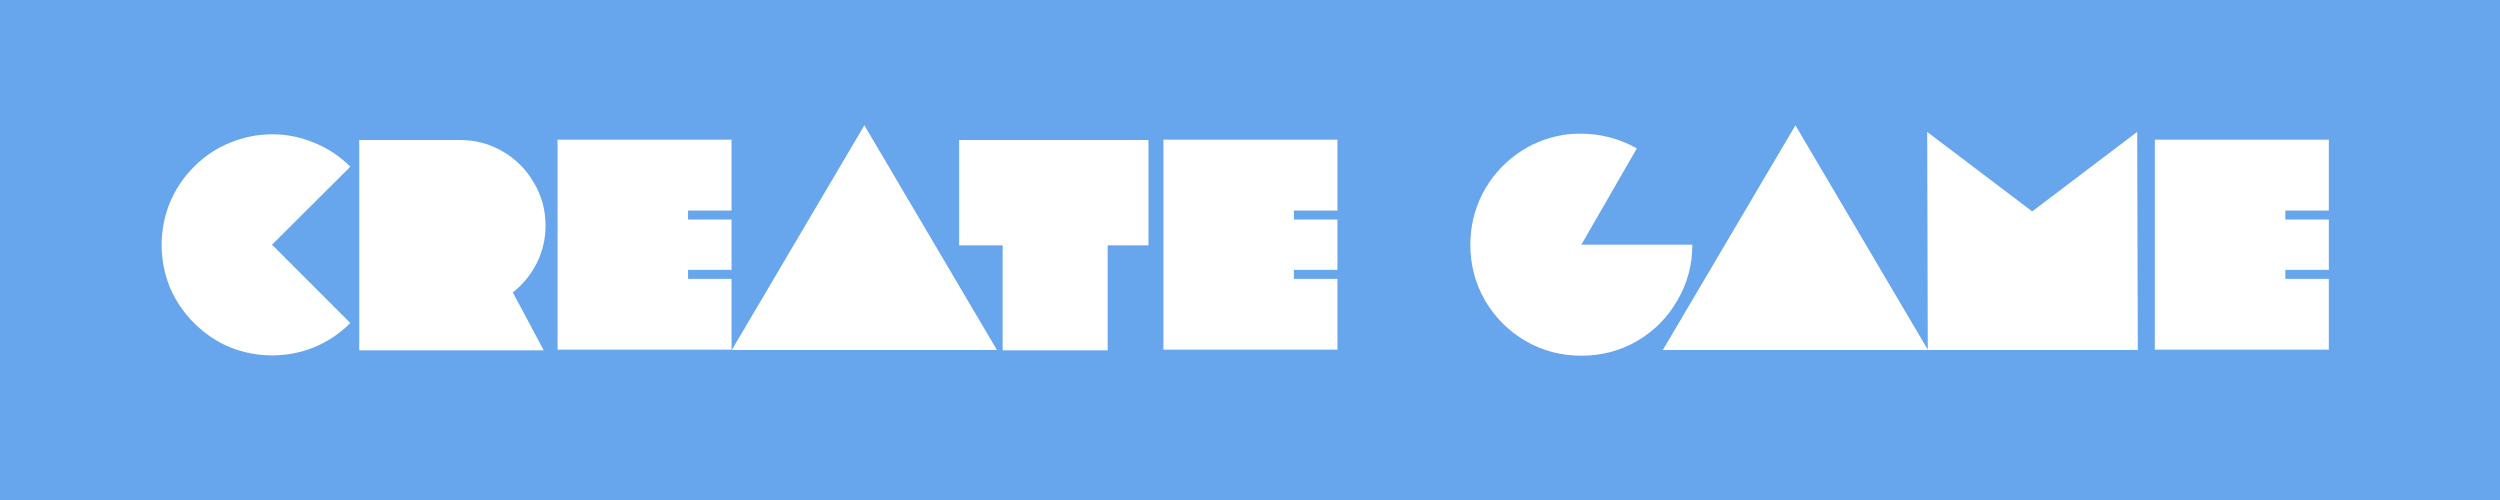 <svg width="300" height="60" viewBox="0 0 300 60" fill="none" xmlns="http://www.w3.org/2000/svg">
<rect width="300" height="60" fill="#67A5ED"/>
<path d="M23.284 20.004C24.556 18.732 25.996 17.772 27.604 17.124C29.236 16.452 30.928 16.116 32.68 16.116C34.408 16.116 36.076 16.452 37.684 17.124C39.316 17.772 40.768 18.732 42.04 20.004L32.644 29.364L42.04 38.76C40.768 40.032 39.316 41.004 37.684 41.676C36.076 42.324 34.408 42.648 32.68 42.648C30.928 42.648 29.236 42.324 27.604 41.676C25.996 41.004 24.556 40.032 23.284 38.76C22.012 37.488 21.04 36.048 20.368 34.44C19.72 32.808 19.396 31.116 19.396 29.364C19.396 27.636 19.72 25.968 20.368 24.36C21.04 22.728 22.012 21.276 23.284 20.004ZM55.203 16.8C57.051 16.8 58.755 17.256 60.315 18.168C61.899 19.08 63.147 20.328 64.059 21.912C64.995 23.472 65.463 25.188 65.463 27.06C65.463 28.668 65.115 30.168 64.419 31.56C63.723 32.952 62.763 34.128 61.539 35.088L65.247 42.036H43.107V16.8H55.203ZM87.787 16.764V25.26H82.567V26.34H87.787V32.388H82.567V33.468H87.787V41.964H66.907V16.764H87.787ZM103.724 15.036L119.636 42H87.812L103.724 15.036ZM132.919 42.036H120.319V29.436H115.099V16.8H137.815V29.436H132.919V42.036ZM160.49 16.764V25.26H155.27V26.34H160.49V32.388H155.27V33.468H160.49V41.964H139.61V16.764H160.49ZM203.081 29.364C203.081 31.788 202.481 34.02 201.281 36.06C200.105 38.1 198.497 39.72 196.457 40.92C194.417 42.096 192.185 42.684 189.761 42.684C187.337 42.684 185.105 42.096 183.065 40.92C181.025 39.72 179.405 38.1 178.205 36.06C177.029 34.02 176.441 31.788 176.441 29.364C176.441 27.204 176.921 25.176 177.881 23.28C178.865 21.384 180.209 19.812 181.913 18.564C183.617 17.316 185.525 16.524 187.637 16.188C188.237 16.092 188.921 16.044 189.689 16.044C192.089 16.044 194.333 16.632 196.421 17.808L189.761 29.364H203.081ZM215.451 15.036L231.363 42H199.539L215.451 15.036ZM231.262 15.828L243.862 25.368L256.462 15.828L256.534 42H231.334L231.262 15.828ZM279.459 16.764V25.26H274.239V26.34H279.459V32.388H274.239V33.468H279.459V41.964H258.579V16.764H279.459Z" fill="white"/>
</svg>

